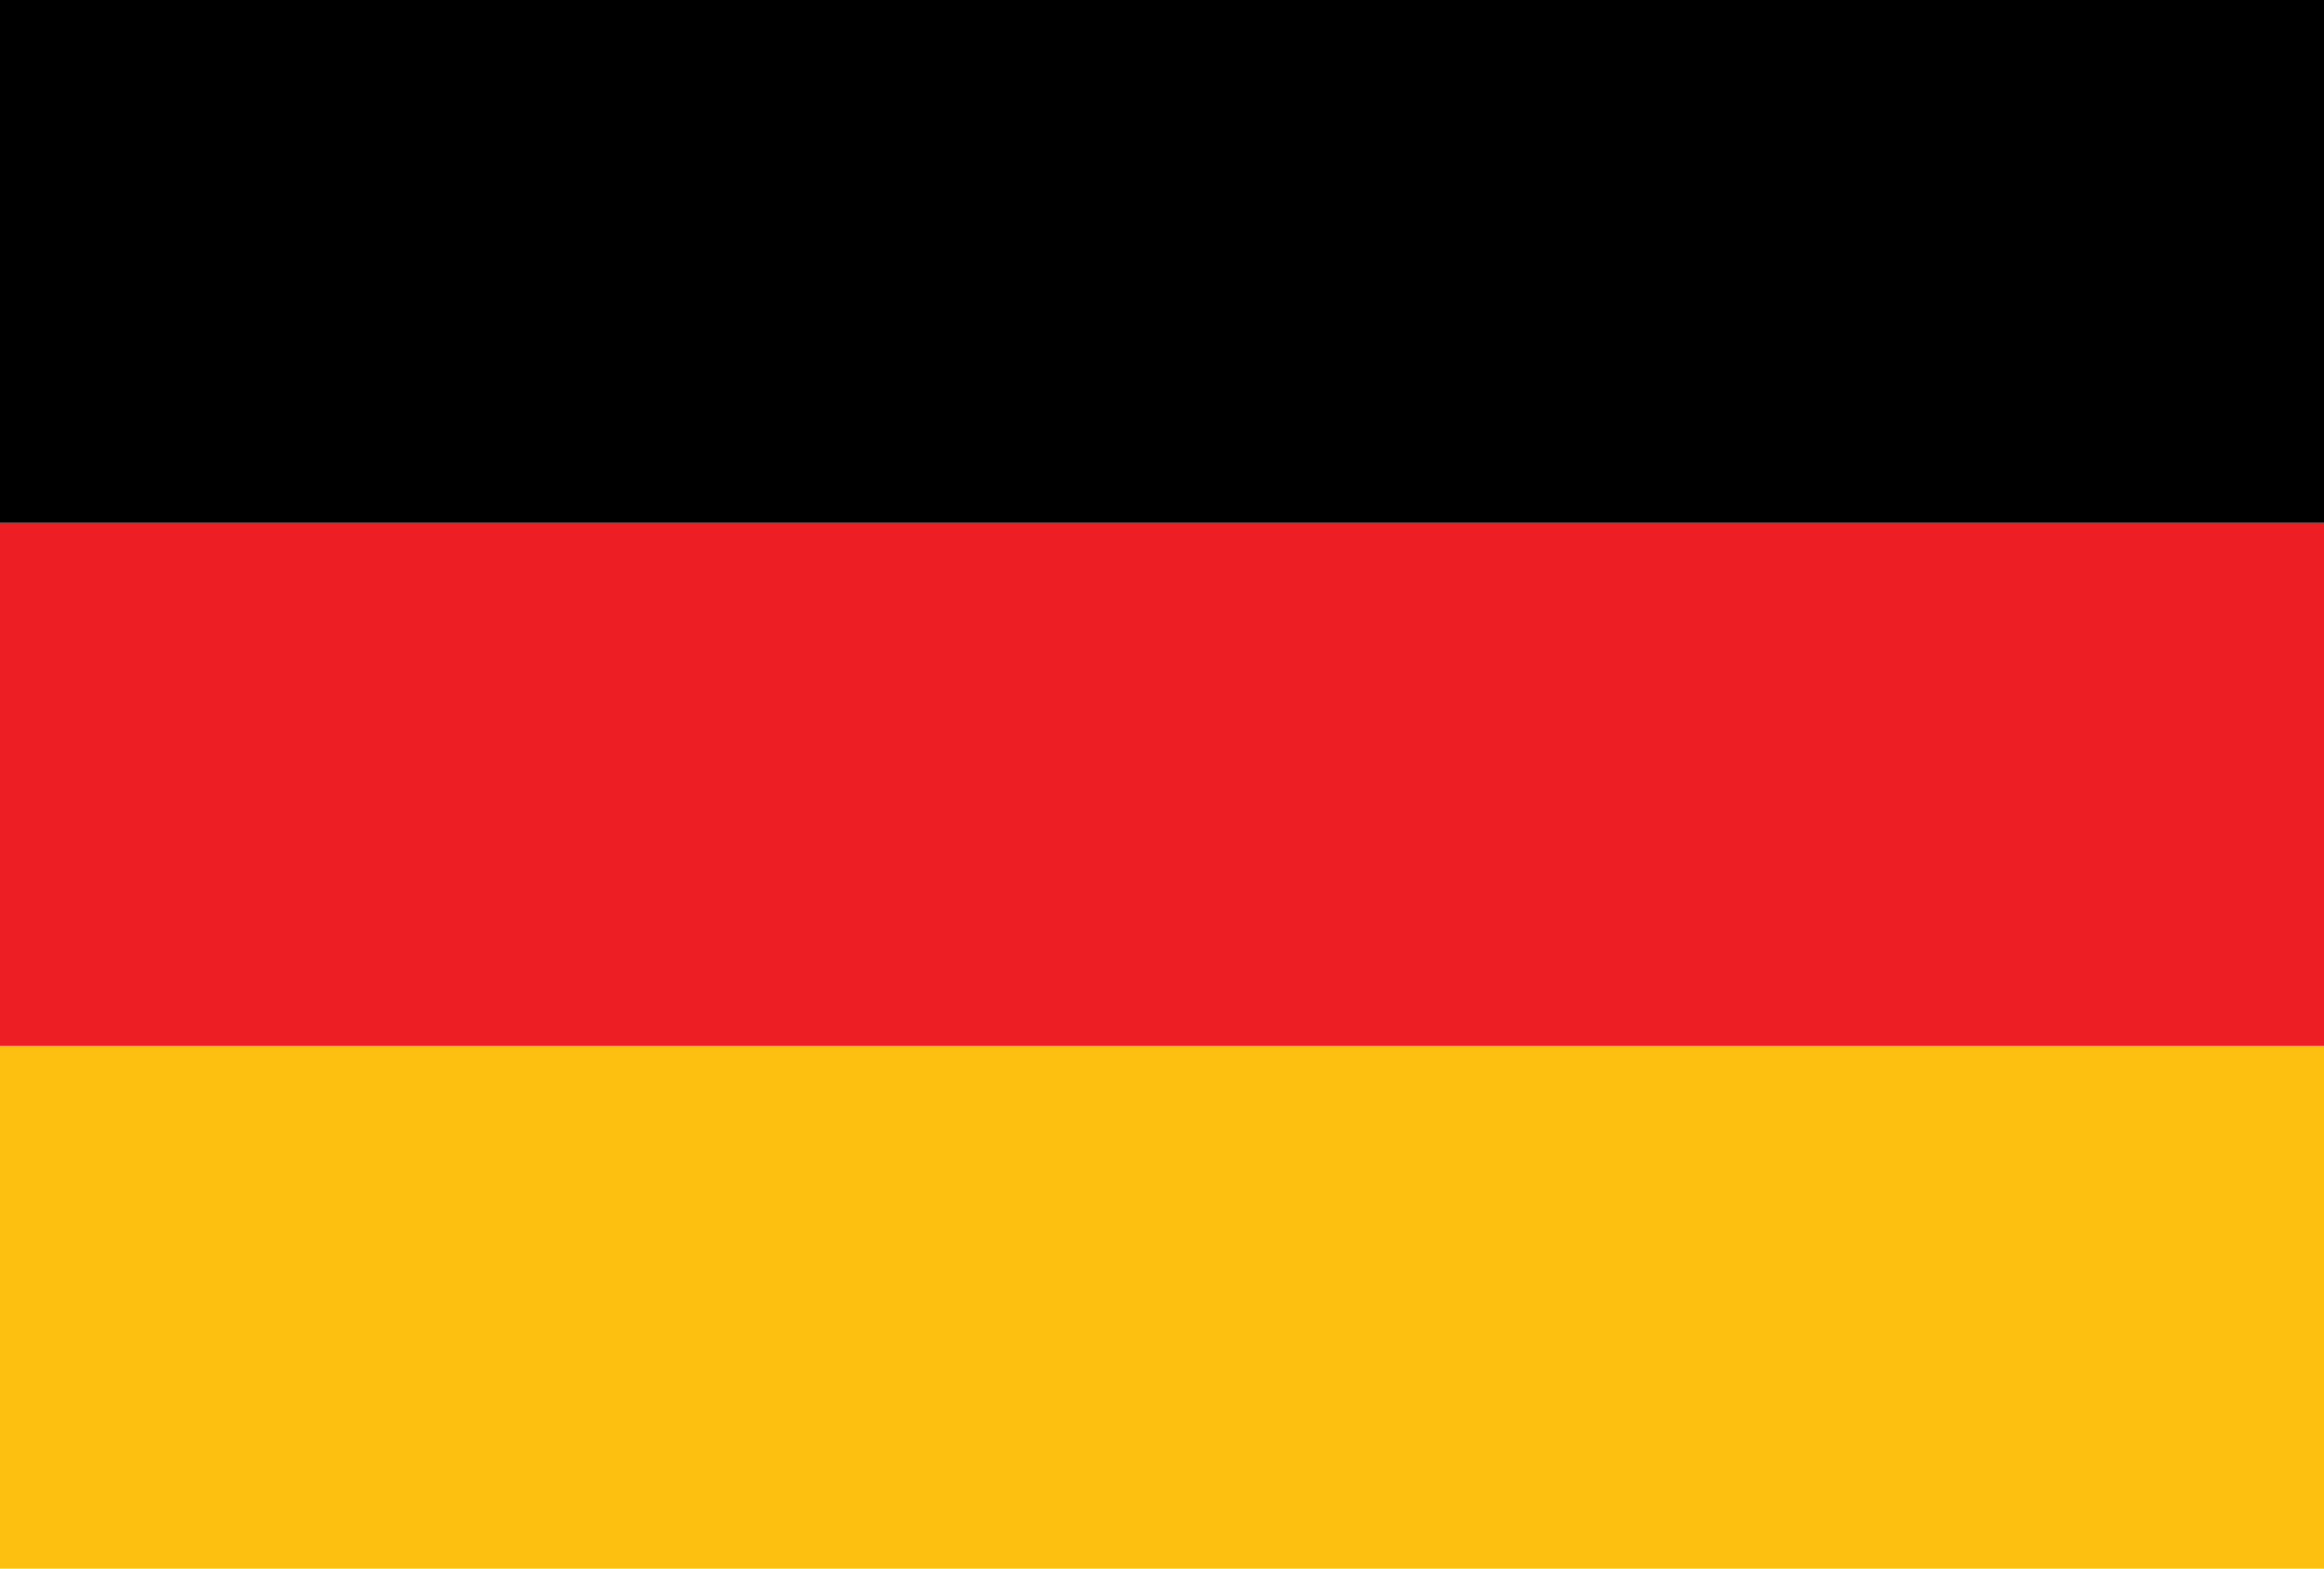 <?xml version="1.0" encoding="utf-8"?>
<!-- Generator: Adobe Illustrator 15.1.0, SVG Export Plug-In . SVG Version: 6.00 Build 0)  -->
<!DOCTYPE svg PUBLIC "-//W3C//DTD SVG 1.1//EN" "http://www.w3.org/Graphics/SVG/1.1/DTD/svg11.dtd">
<svg version="1.1" id="Layer_1" xmlns="http://www.w3.org/2000/svg" xmlns:xlink="http://www.w3.org/1999/xlink" x="0px" y="0px"
	 width="20px" height="13.5px" viewBox="0 0 20 13.5" enable-background="new 0 0 20 13.5" xml:space="preserve">
<path fill-rule="evenodd" clip-rule="evenodd" fill="#FDC010" d="M0,9h20v4.5H0V9z"/>
<path fill-rule="evenodd" clip-rule="evenodd" fill="#ED1F24" d="M0,4.5h20V9H0V4.5z"/>
<path fill-rule="evenodd" clip-rule="evenodd" d="M0,0h20v4.5H0V0z"/>
</svg>
